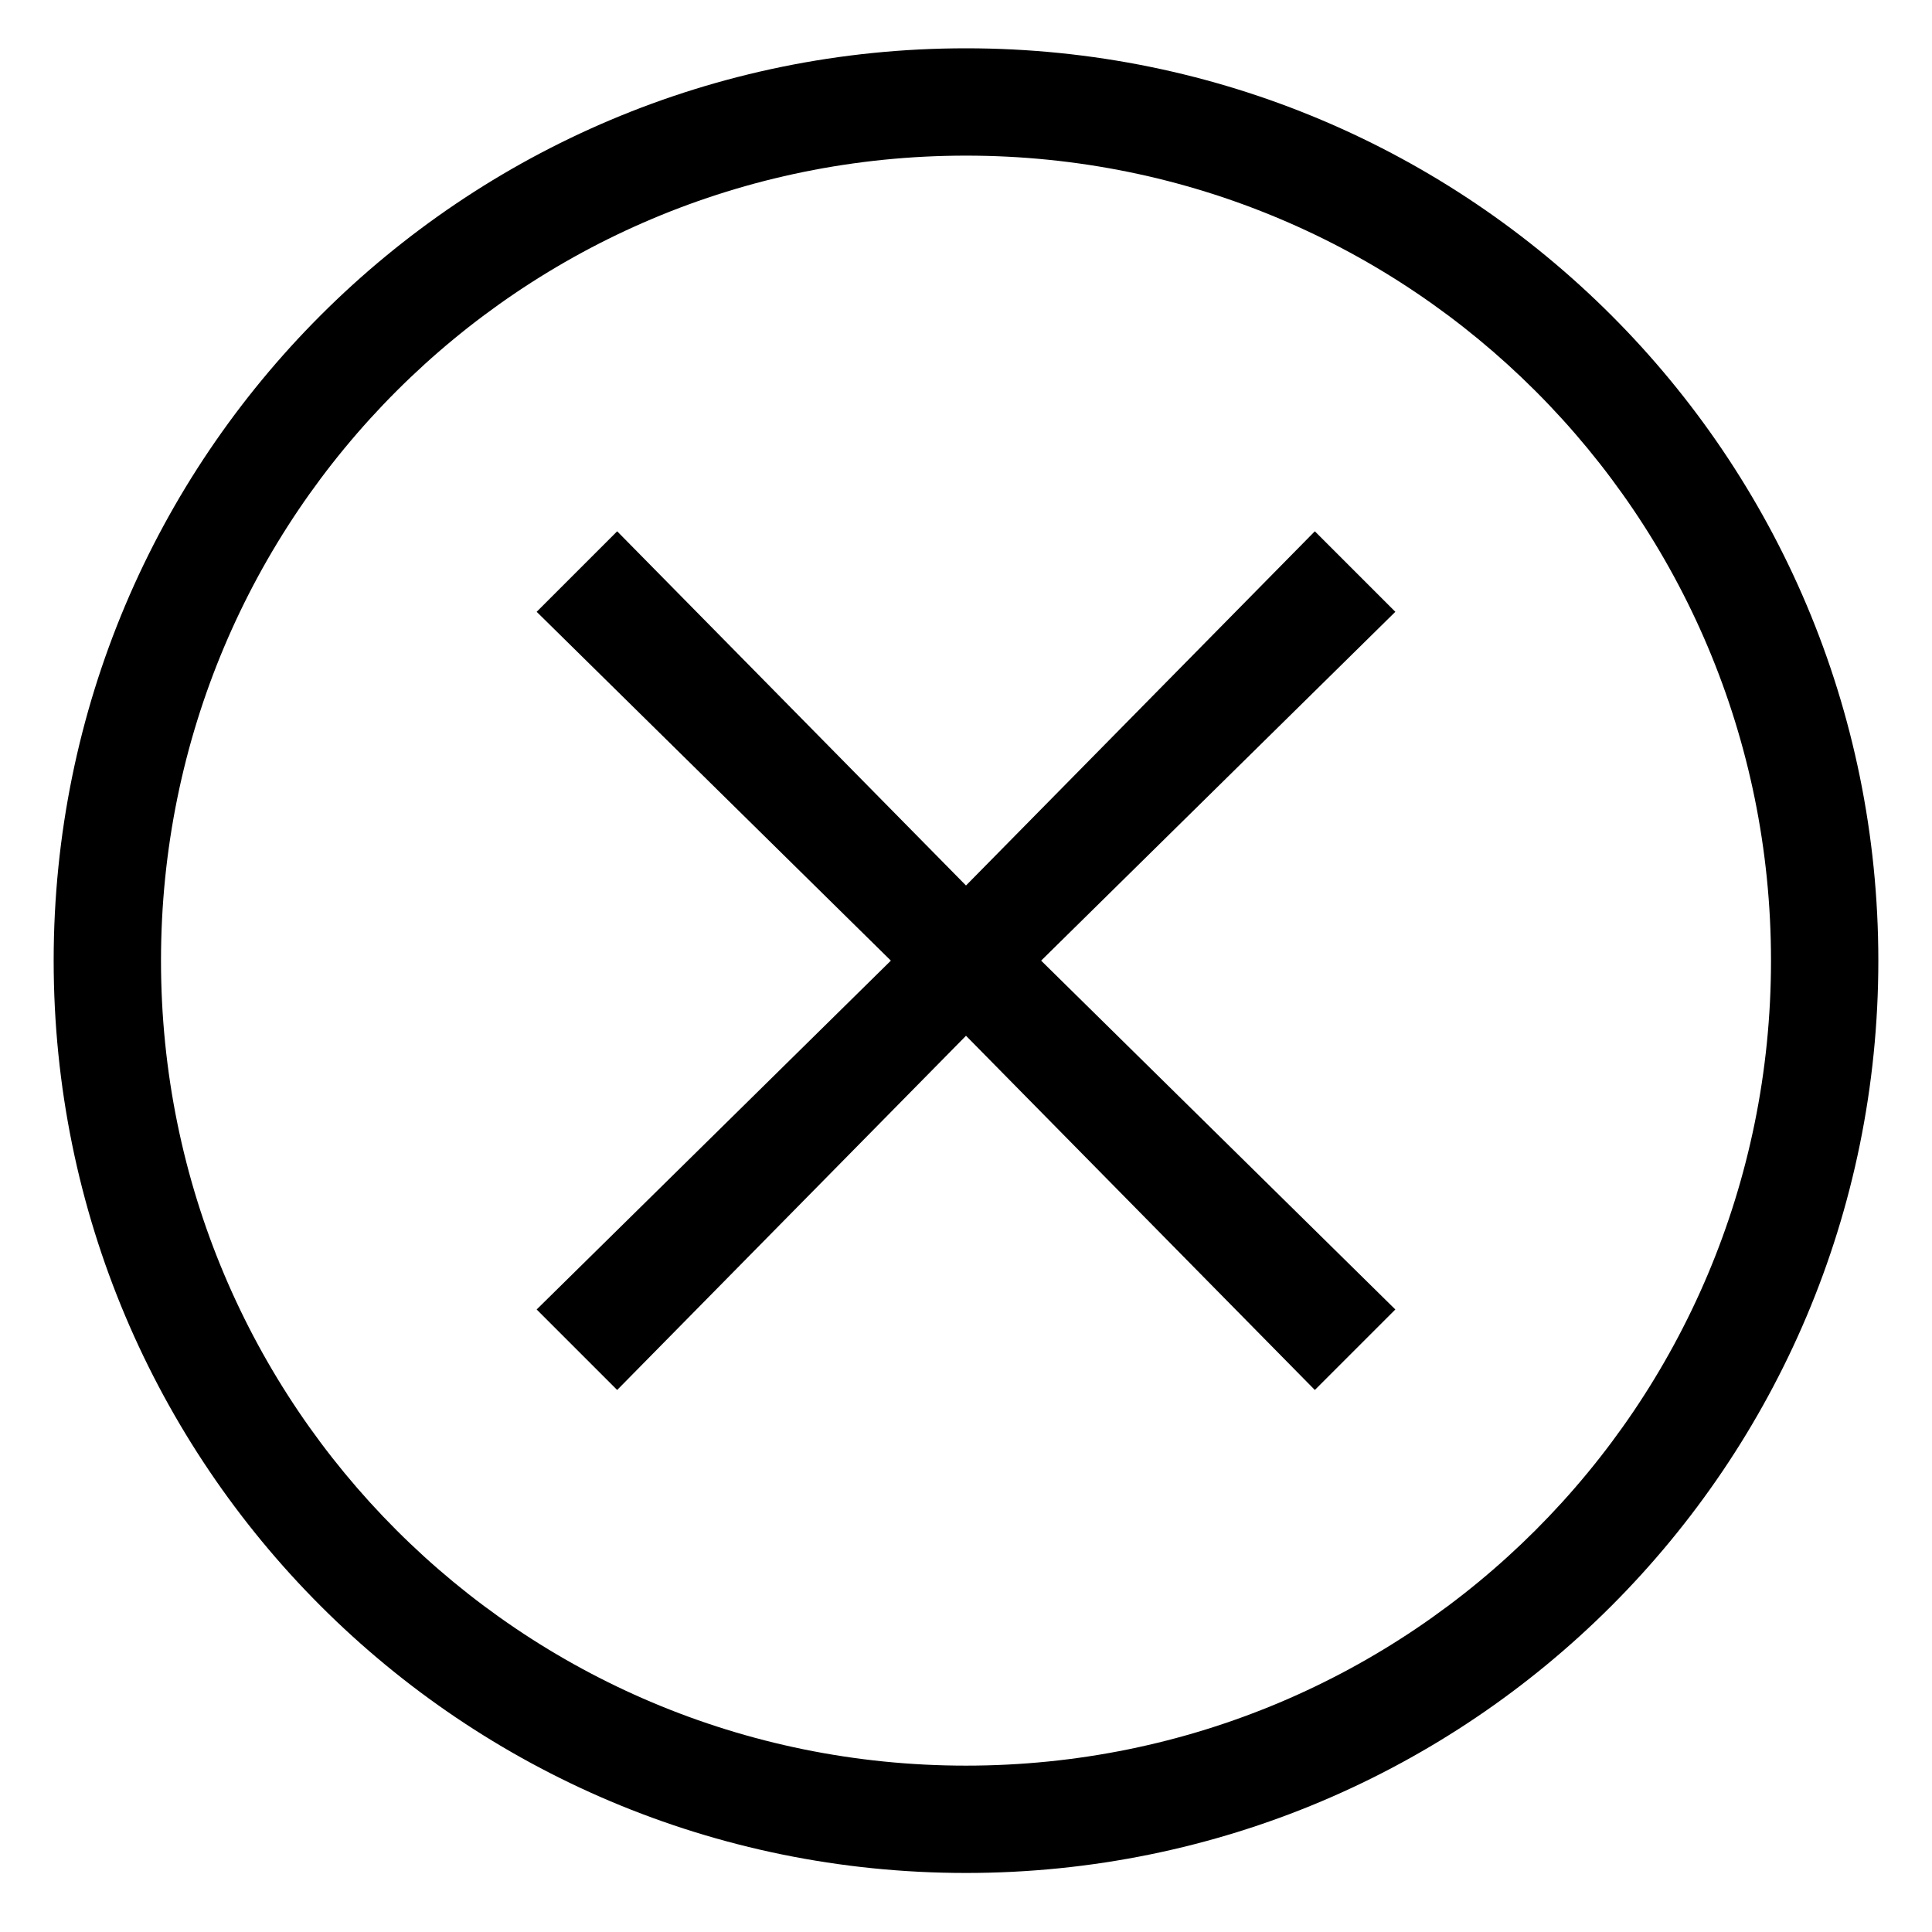<?xml version="1.0" standalone="no"?><!DOCTYPE svg PUBLIC "-//W3C//DTD SVG 1.1//EN" "http://www.w3.org/Graphics/SVG/1.1/DTD/svg11.dtd"><svg t="1583480068902" class="icon" viewBox="0 0 1024 1024" version="1.1" xmlns="http://www.w3.org/2000/svg" p-id="1785" xmlns:xlink="http://www.w3.org/1999/xlink" width="200" height="200"><defs><style type="text/css"></style></defs><path d="M512 25.6C244.622 25.6 28.444 241.778 28.444 509.156s216.178 483.556 483.556 483.556 483.556-216.178 483.556-483.556-216.178-483.556-483.556-483.556z m0 910.222c-236.089 0-426.667-190.578-426.667-426.667s190.578-426.667 426.667-426.667 426.667 190.578 426.667 426.667-190.578 426.667-426.667 426.667z" p-id="1786"></path><path d="M696.889 281.6L512 469.333l-184.889-187.733-42.667 42.667 187.733 184.889-187.733 184.889 42.667 42.667 184.889-187.733 184.889 187.733 42.667-42.667-187.733-184.889 187.733-184.889z" p-id="1787"></path></svg>